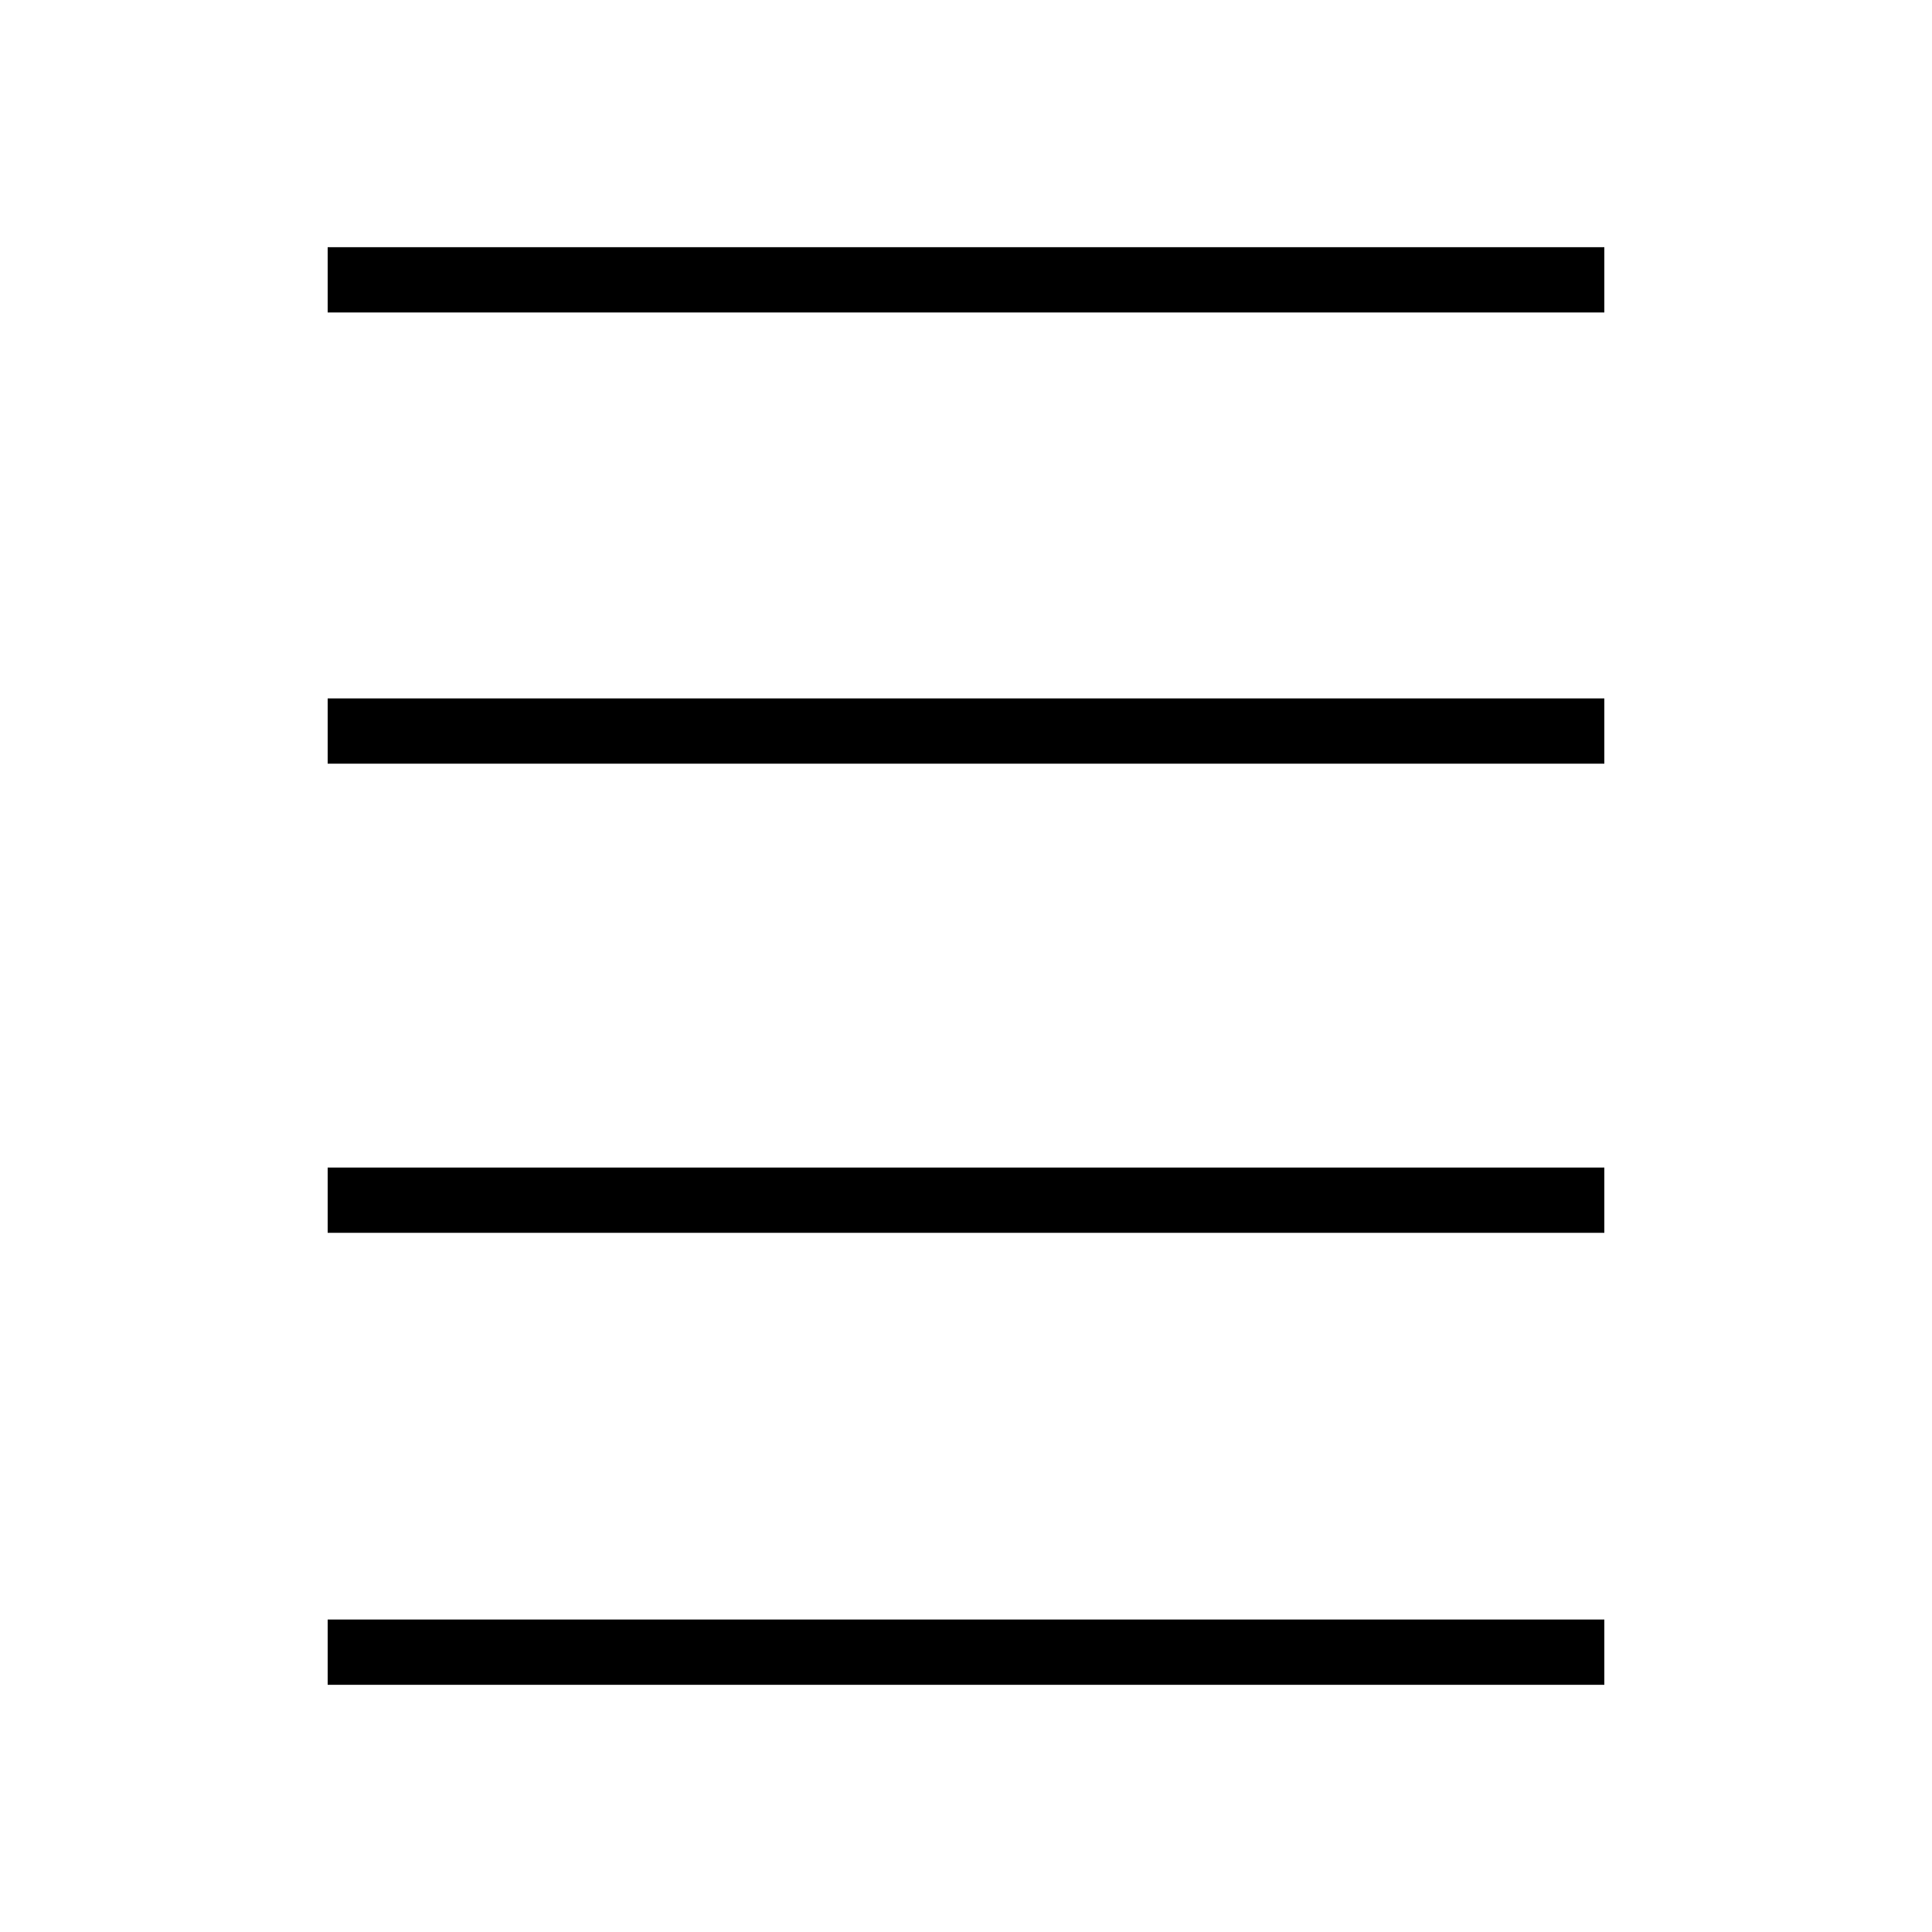<svg xmlns="http://www.w3.org/2000/svg" height="40" viewBox="0 -960 960 960" width="40"><path d="M162.82-122.82v-32.44h634.36v32.44H162.82Zm0-224.59v-32.44h634.36v32.44H162.82Zm0-233.13v-32.43h634.36v32.43H162.82Zm0-224.2v-32.44h634.36v32.44H162.82Z"/></svg>